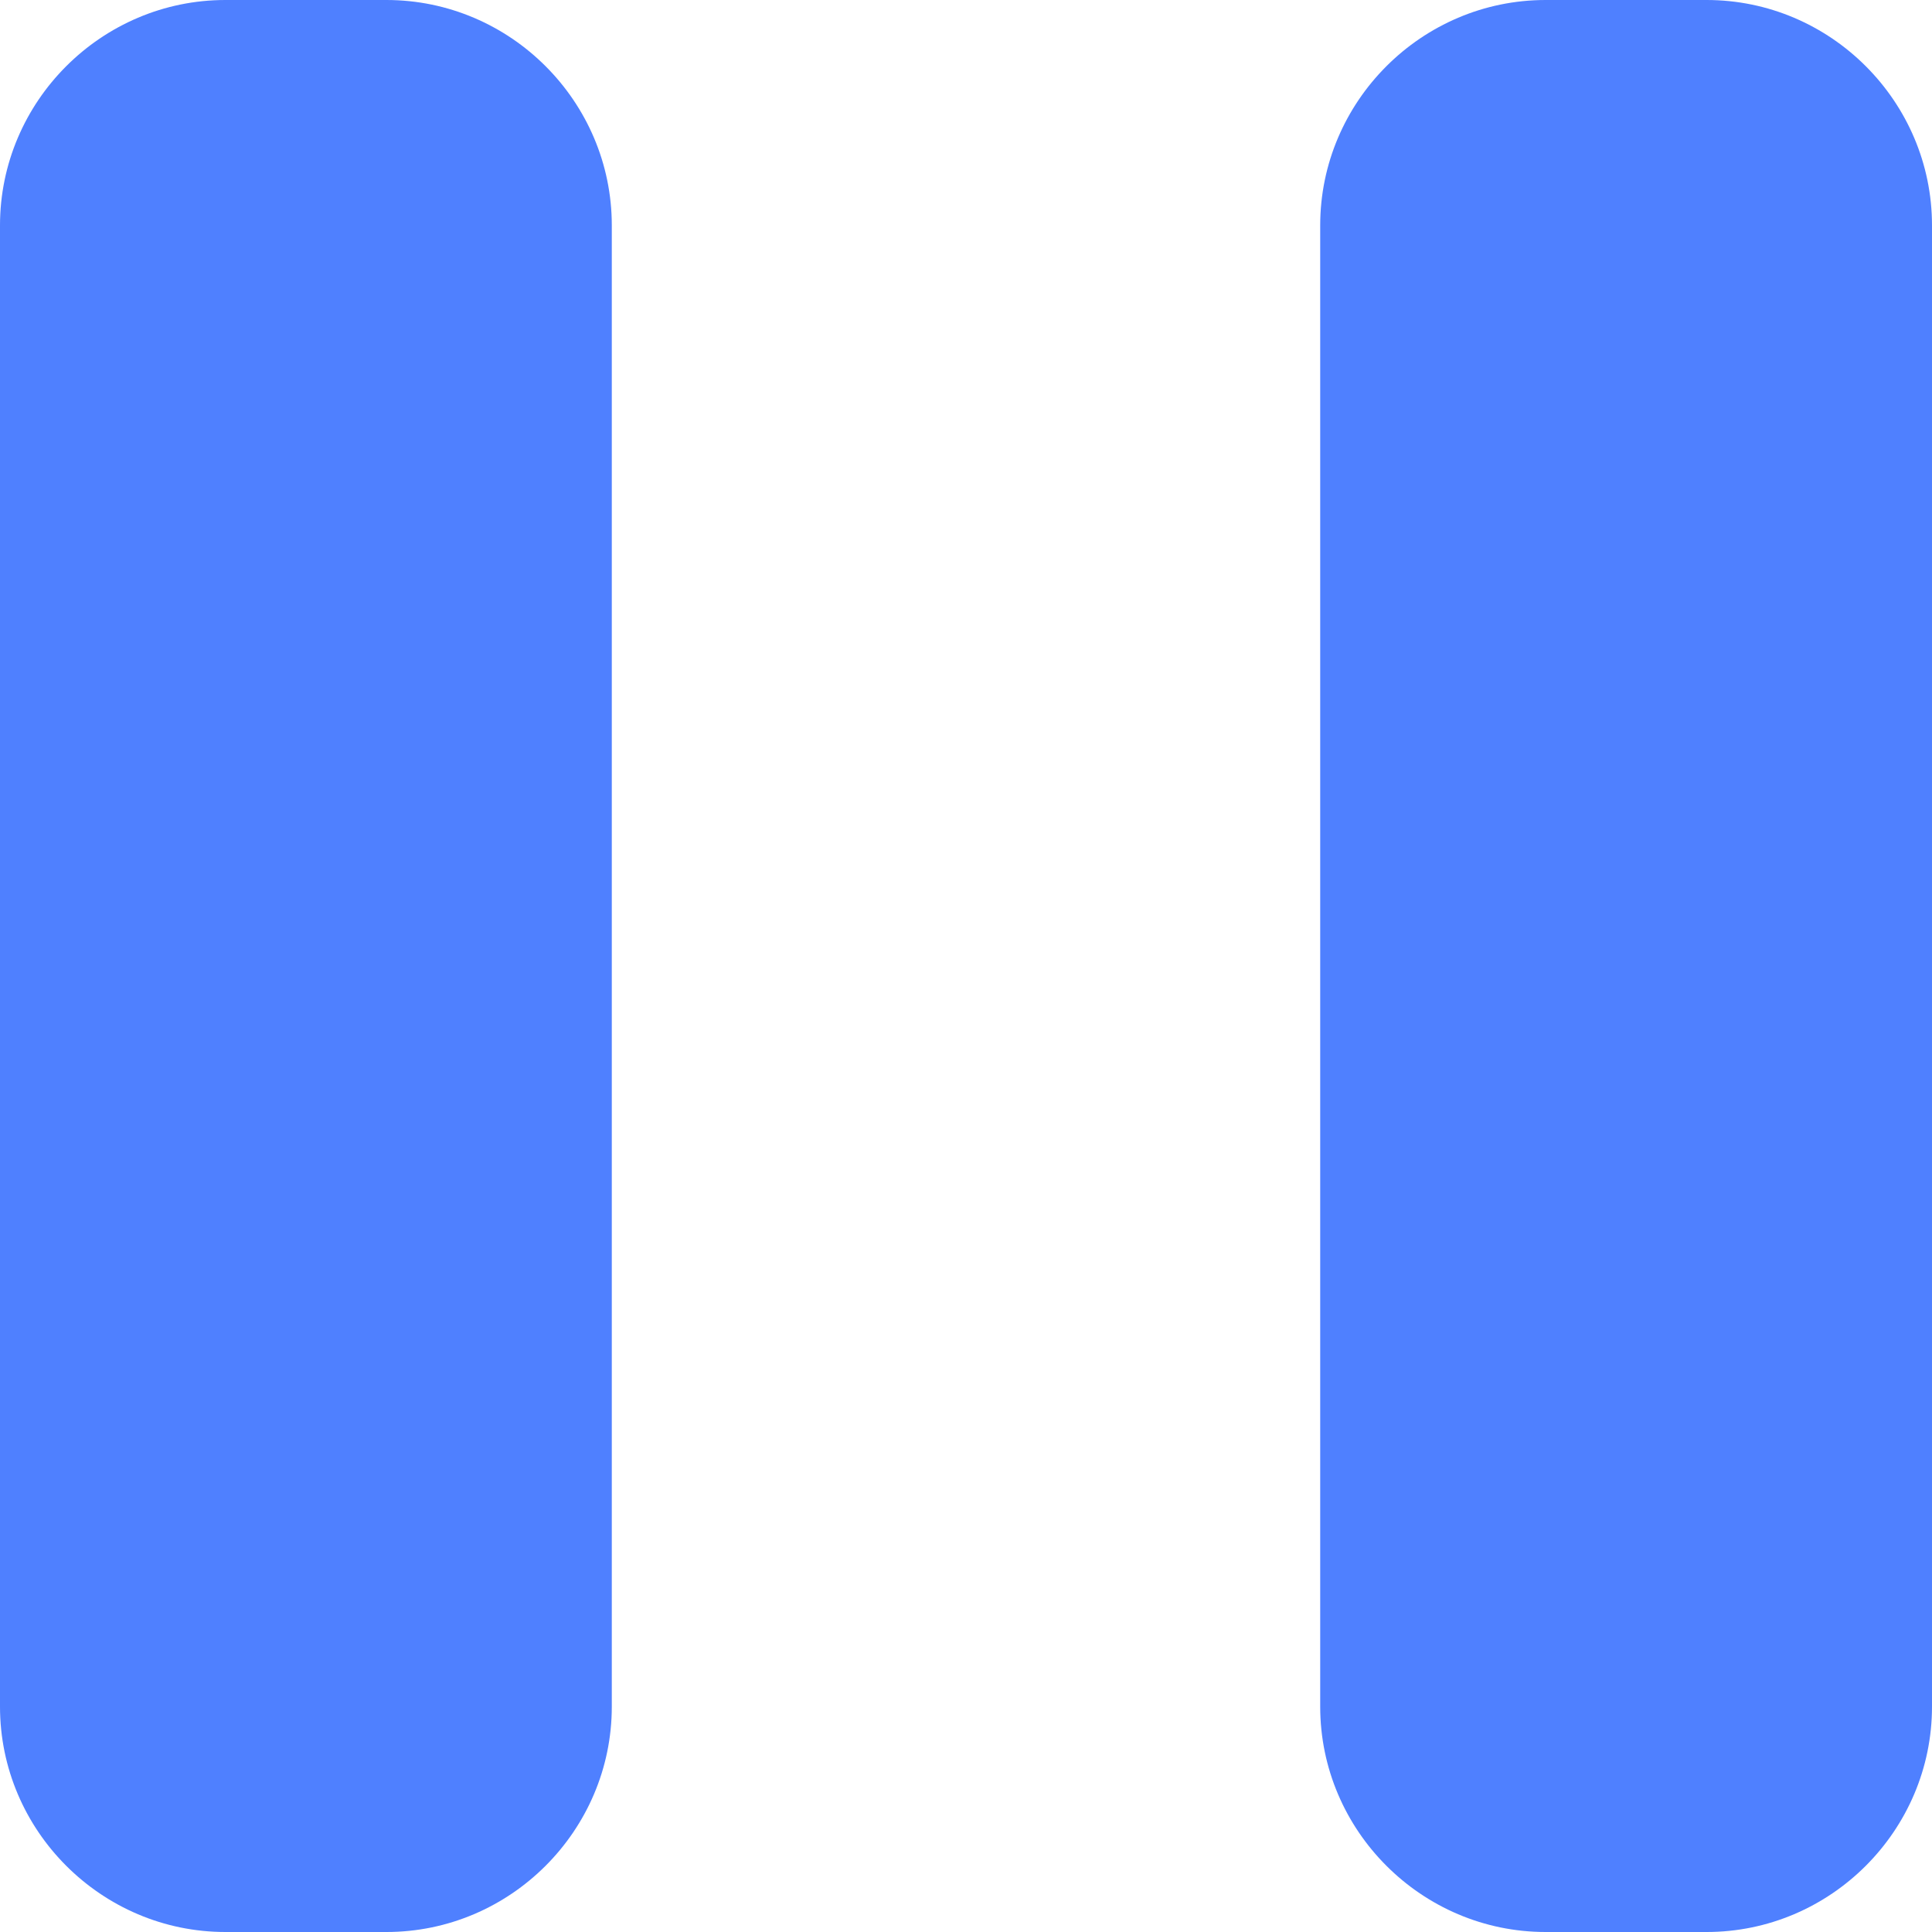 <?xml version="1.0" encoding="utf-8"?>
<!-- Generator: Adobe Illustrator 23.0.3, SVG Export Plug-In . SVG Version: 6.00 Build 0)  -->
<svg version="1.1" id="Layer_1" xmlns="http://www.w3.org/2000/svg" xmlns:xlink="http://www.w3.org/1999/xlink" x="0px" y="0px"
	 viewBox="0 0 120 120" style="enable-background:new 0 0 120 120;" xml:space="preserve">
<style type="text/css">
	.st0{fill:#4F80FF;}
</style>
<title>ic / player / pause / blue / L</title>
<desc>Created with Sketch.</desc>
<g>
	<path id="Shape" class="st0" d="M14,0h10c7.7,0,14,6.3,14,14v92c0,7.7-6.3,14-14,14H14c-7.7,0-14-6.3-14-14V14C0,6.3,6.3,0,14,0z
		 M96,0h10c7.7,0,14,6.3,14,14v92c0,7.7-6.3,14-14,14H96c-7.7,0-14-6.3-14-14V14C82,6.3,88.3,0,96,0z"/>
</g>
</svg>
